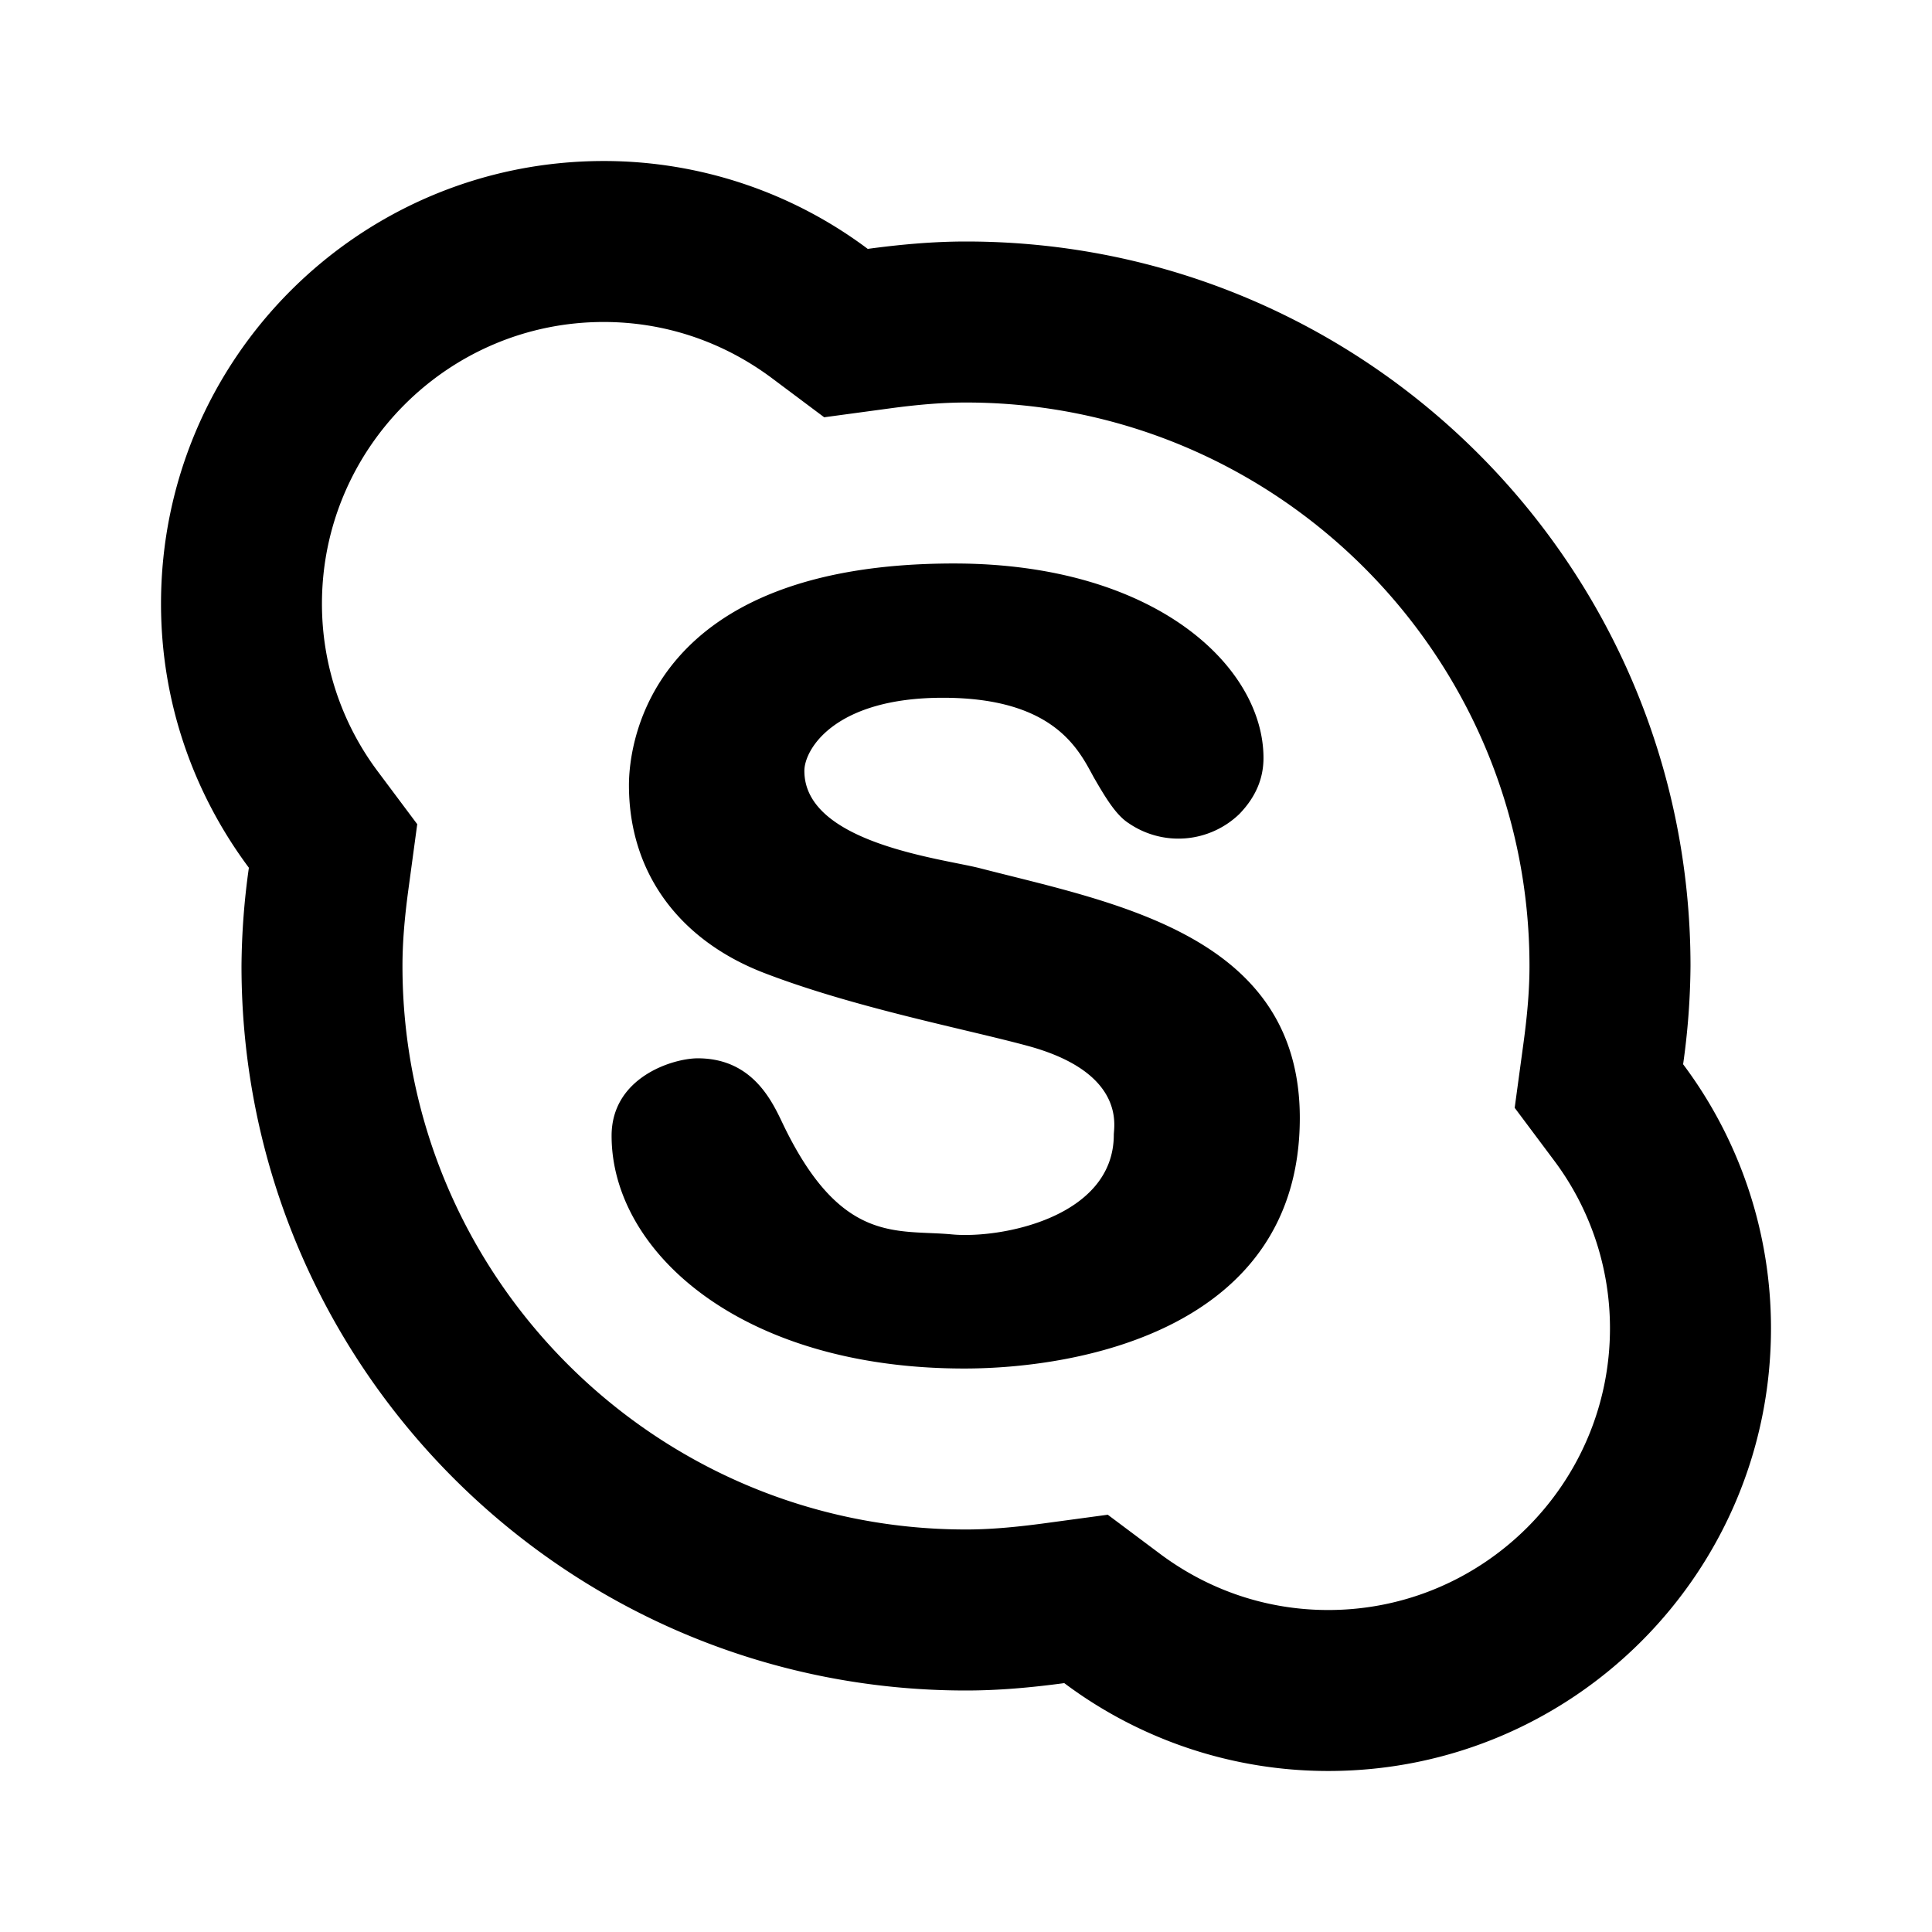 <svg width="50" height="50" fill="none" xmlns="http://www.w3.org/2000/svg"><path d="M15.625 4.167c-6.33 0-11.458 5.129-11.458 11.458 0 2.565.851 4.922 2.274 6.832A18.95 18.95 0 006.25 25c0 10.356 8.394 18.75 18.75 18.75.865 0 1.71-.079 2.543-.191a11.39 11.39 0 006.832 2.274c6.33 0 11.458-5.129 11.458-11.458a11.39 11.39 0 00-2.274-6.832A18.95 18.95 0 0043.75 25c0-10.356-8.394-18.75-18.75-18.75-.865 0-1.71.079-2.543.191a11.39 11.39 0 00-6.832-2.274zm0 4.166c1.569 0 3.073.501 4.346 1.449l1.359 1.017 1.684-.228c.78-.106 1.411-.154 1.986-.154 8.042 0 14.583 6.541 14.583 14.583 0 .575-.048 1.204-.154 1.986L39.2 28.67l1.017 1.36a7.231 7.231 0 011.449 4.345c0 4.02-3.271 7.292-7.292 7.292-1.569 0-3.073-.5-4.346-1.449l-1.359-1.017-1.684.228c-.782.104-1.411.154-1.986.154-8.042 0-14.583-6.541-14.583-14.583 0-.575.048-1.204.154-1.986l.228-1.684-1.017-1.36a7.231 7.231 0 01-1.449-4.345c0-4.02 3.271-7.292 7.292-7.292zm9.062 6.25c-7.834 0-8.41 4.602-8.41 5.738 0 2.258 1.294 4.012 3.507 4.862 2.352.904 5.207 1.447 6.827 1.888 2.536.694 2.214 2.091 2.214 2.295 0 2.146-2.94 2.699-4.191 2.58-1.417-.133-2.852.271-4.346-2.804-.267-.55-.757-1.753-2.23-1.753-.637 0-2.23.485-2.23 2.006 0 2.983 3.331 6.022 9.127 6.022 3.03 0 8.68-1.049 8.684-6.482 0-4.731-4.773-5.562-8.28-6.466-.961-.248-4.542-.644-4.542-2.519 0-.556.779-1.892 3.585-1.892 2.89 0 3.519 1.353 3.902 2.055.32.556.585.986.907 1.192a2.273 2.273 0 002.865-.24c.415-.43.623-.907.623-1.448 0-2.357-2.787-5.034-8.012-5.034z" fill="#000"/></svg>